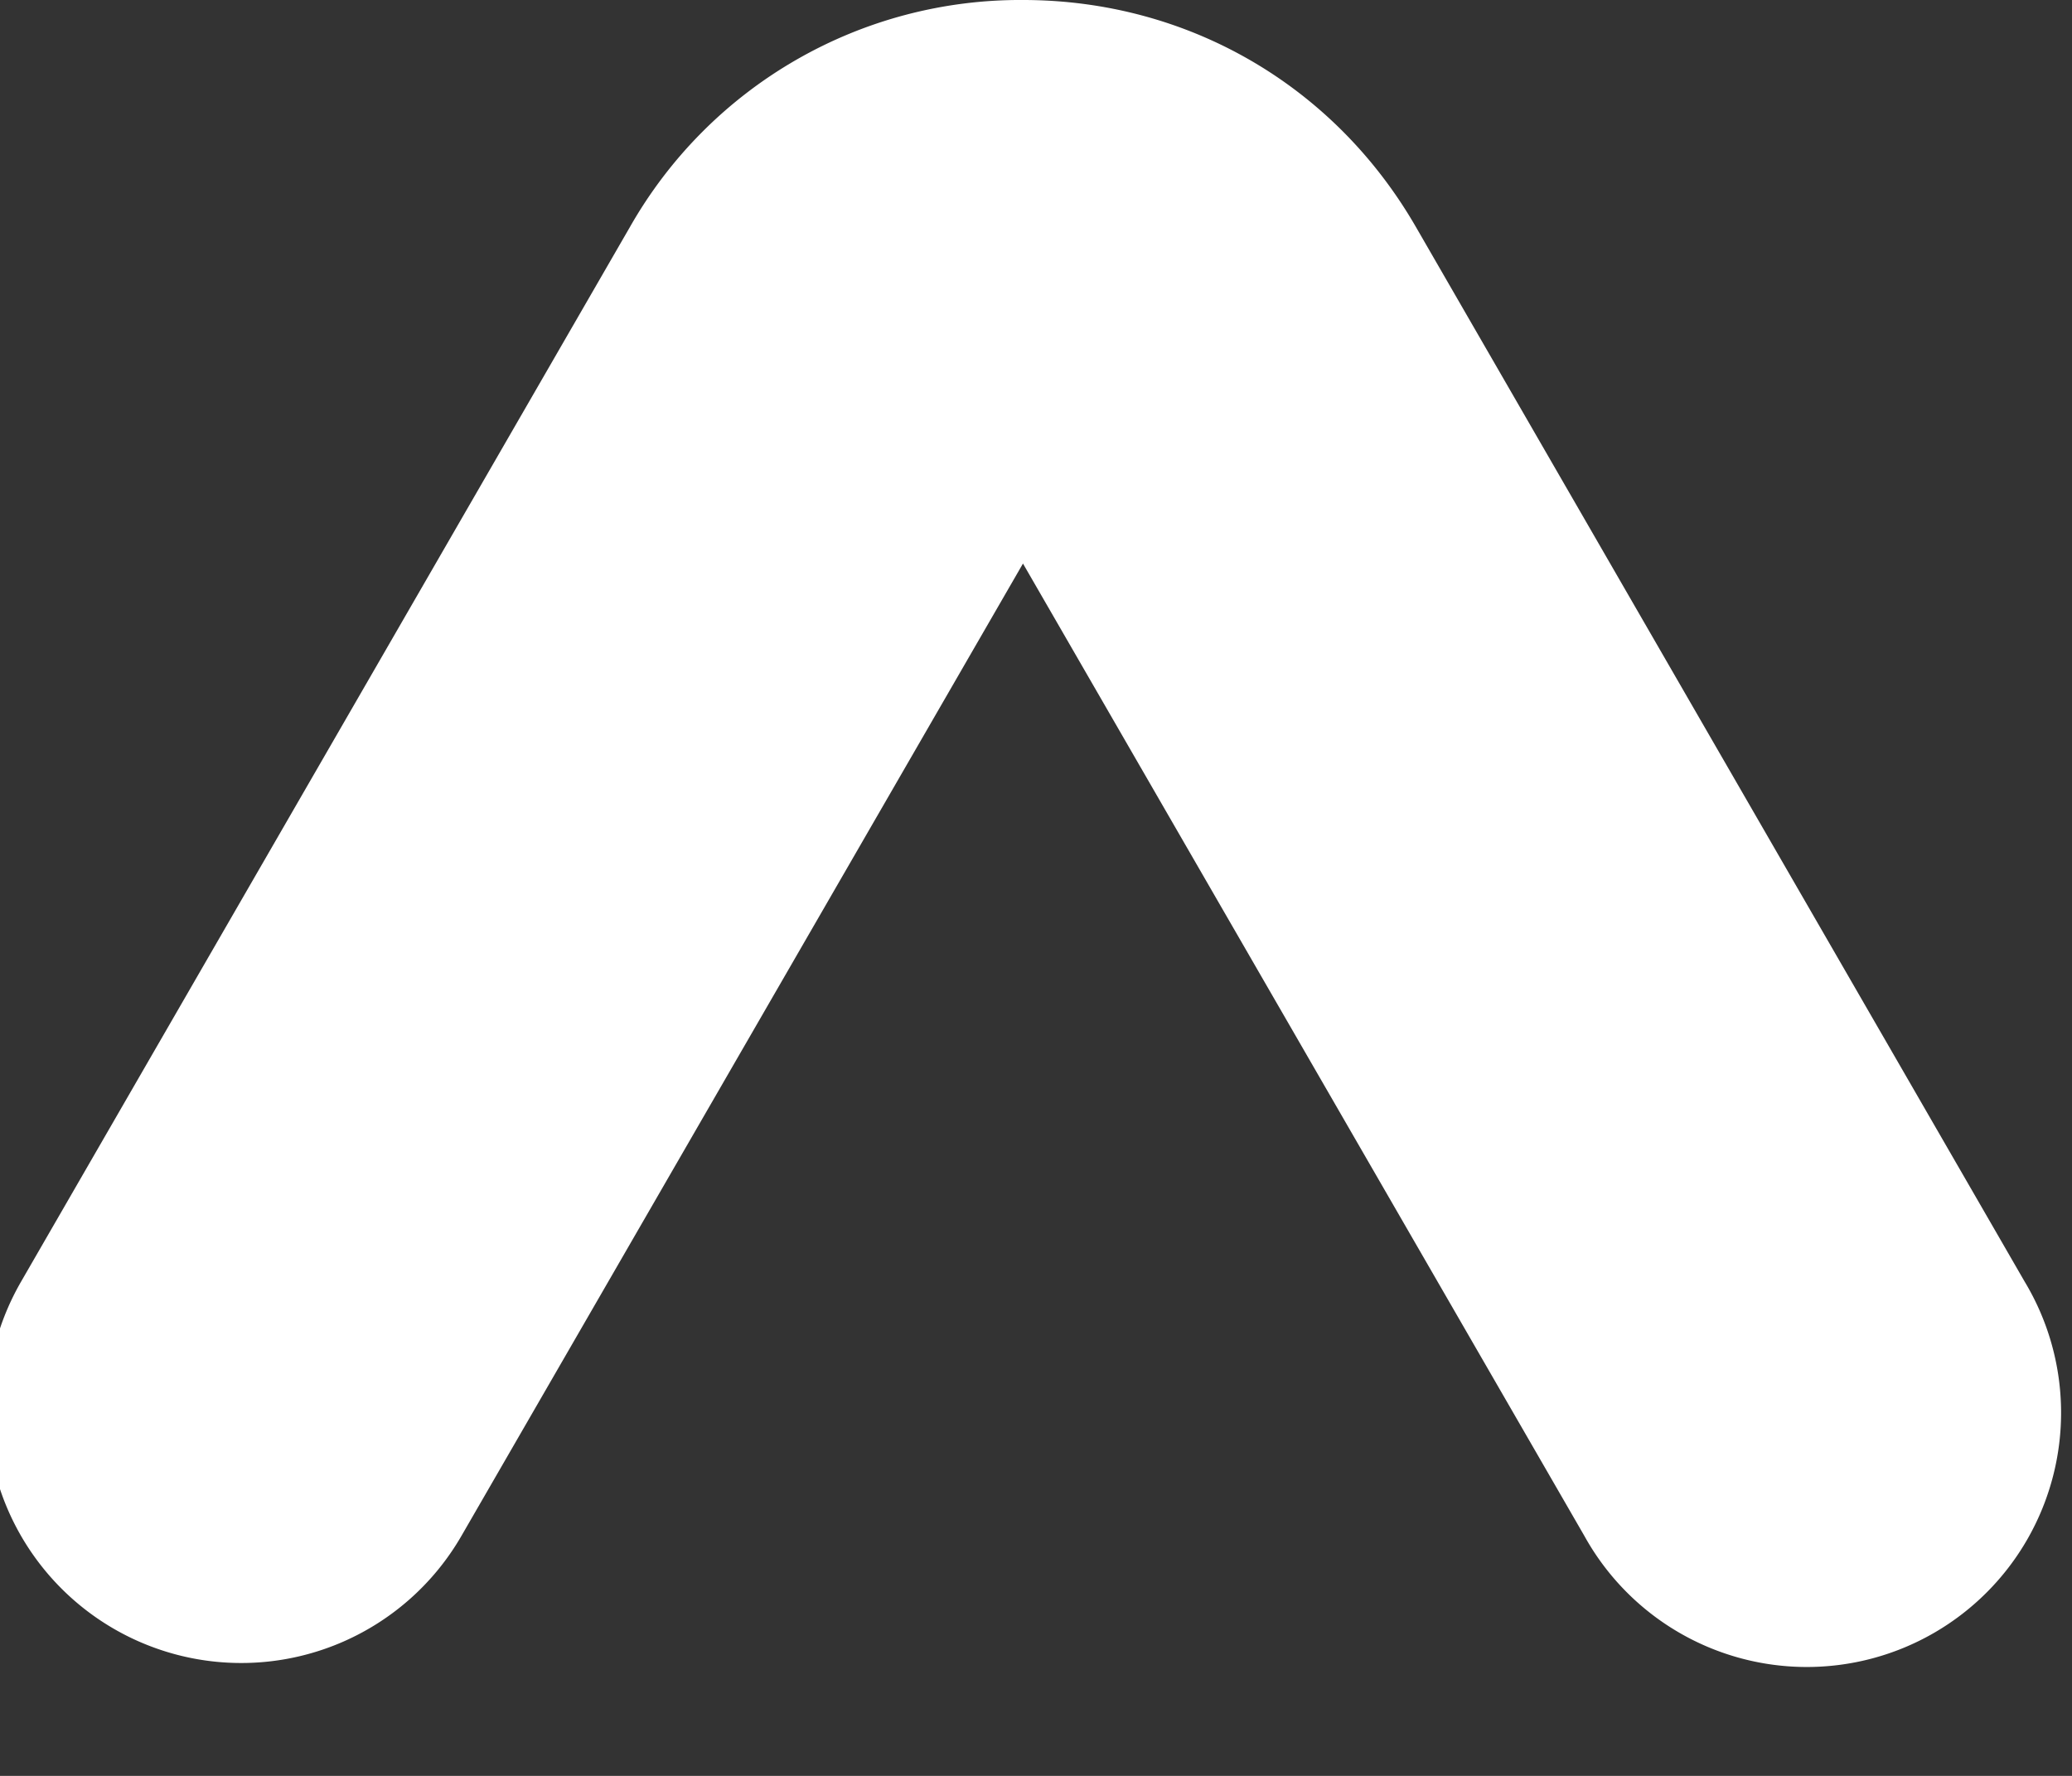 <svg xmlns="http://www.w3.org/2000/svg" width="14" height="12" viewBox="0 0 14 12"><rect x="0" y="0" width="14" height="12" fill="#333333" stroke="none"/><g><g><path fill="#fff" d="M-.088 9.518c0-.291.074-.586.23-.857l4.116-7.13A3.033 3.033 0 0 1 6.912 0c1.108 0 2.1.573 2.654 1.532L13.68 8.66a1.718 1.718 0 1 1-2.975 1.718L6.912 3.808l-3.794 6.57a1.718 1.718 0 0 1-3.206-.86z"/></g></g></svg>